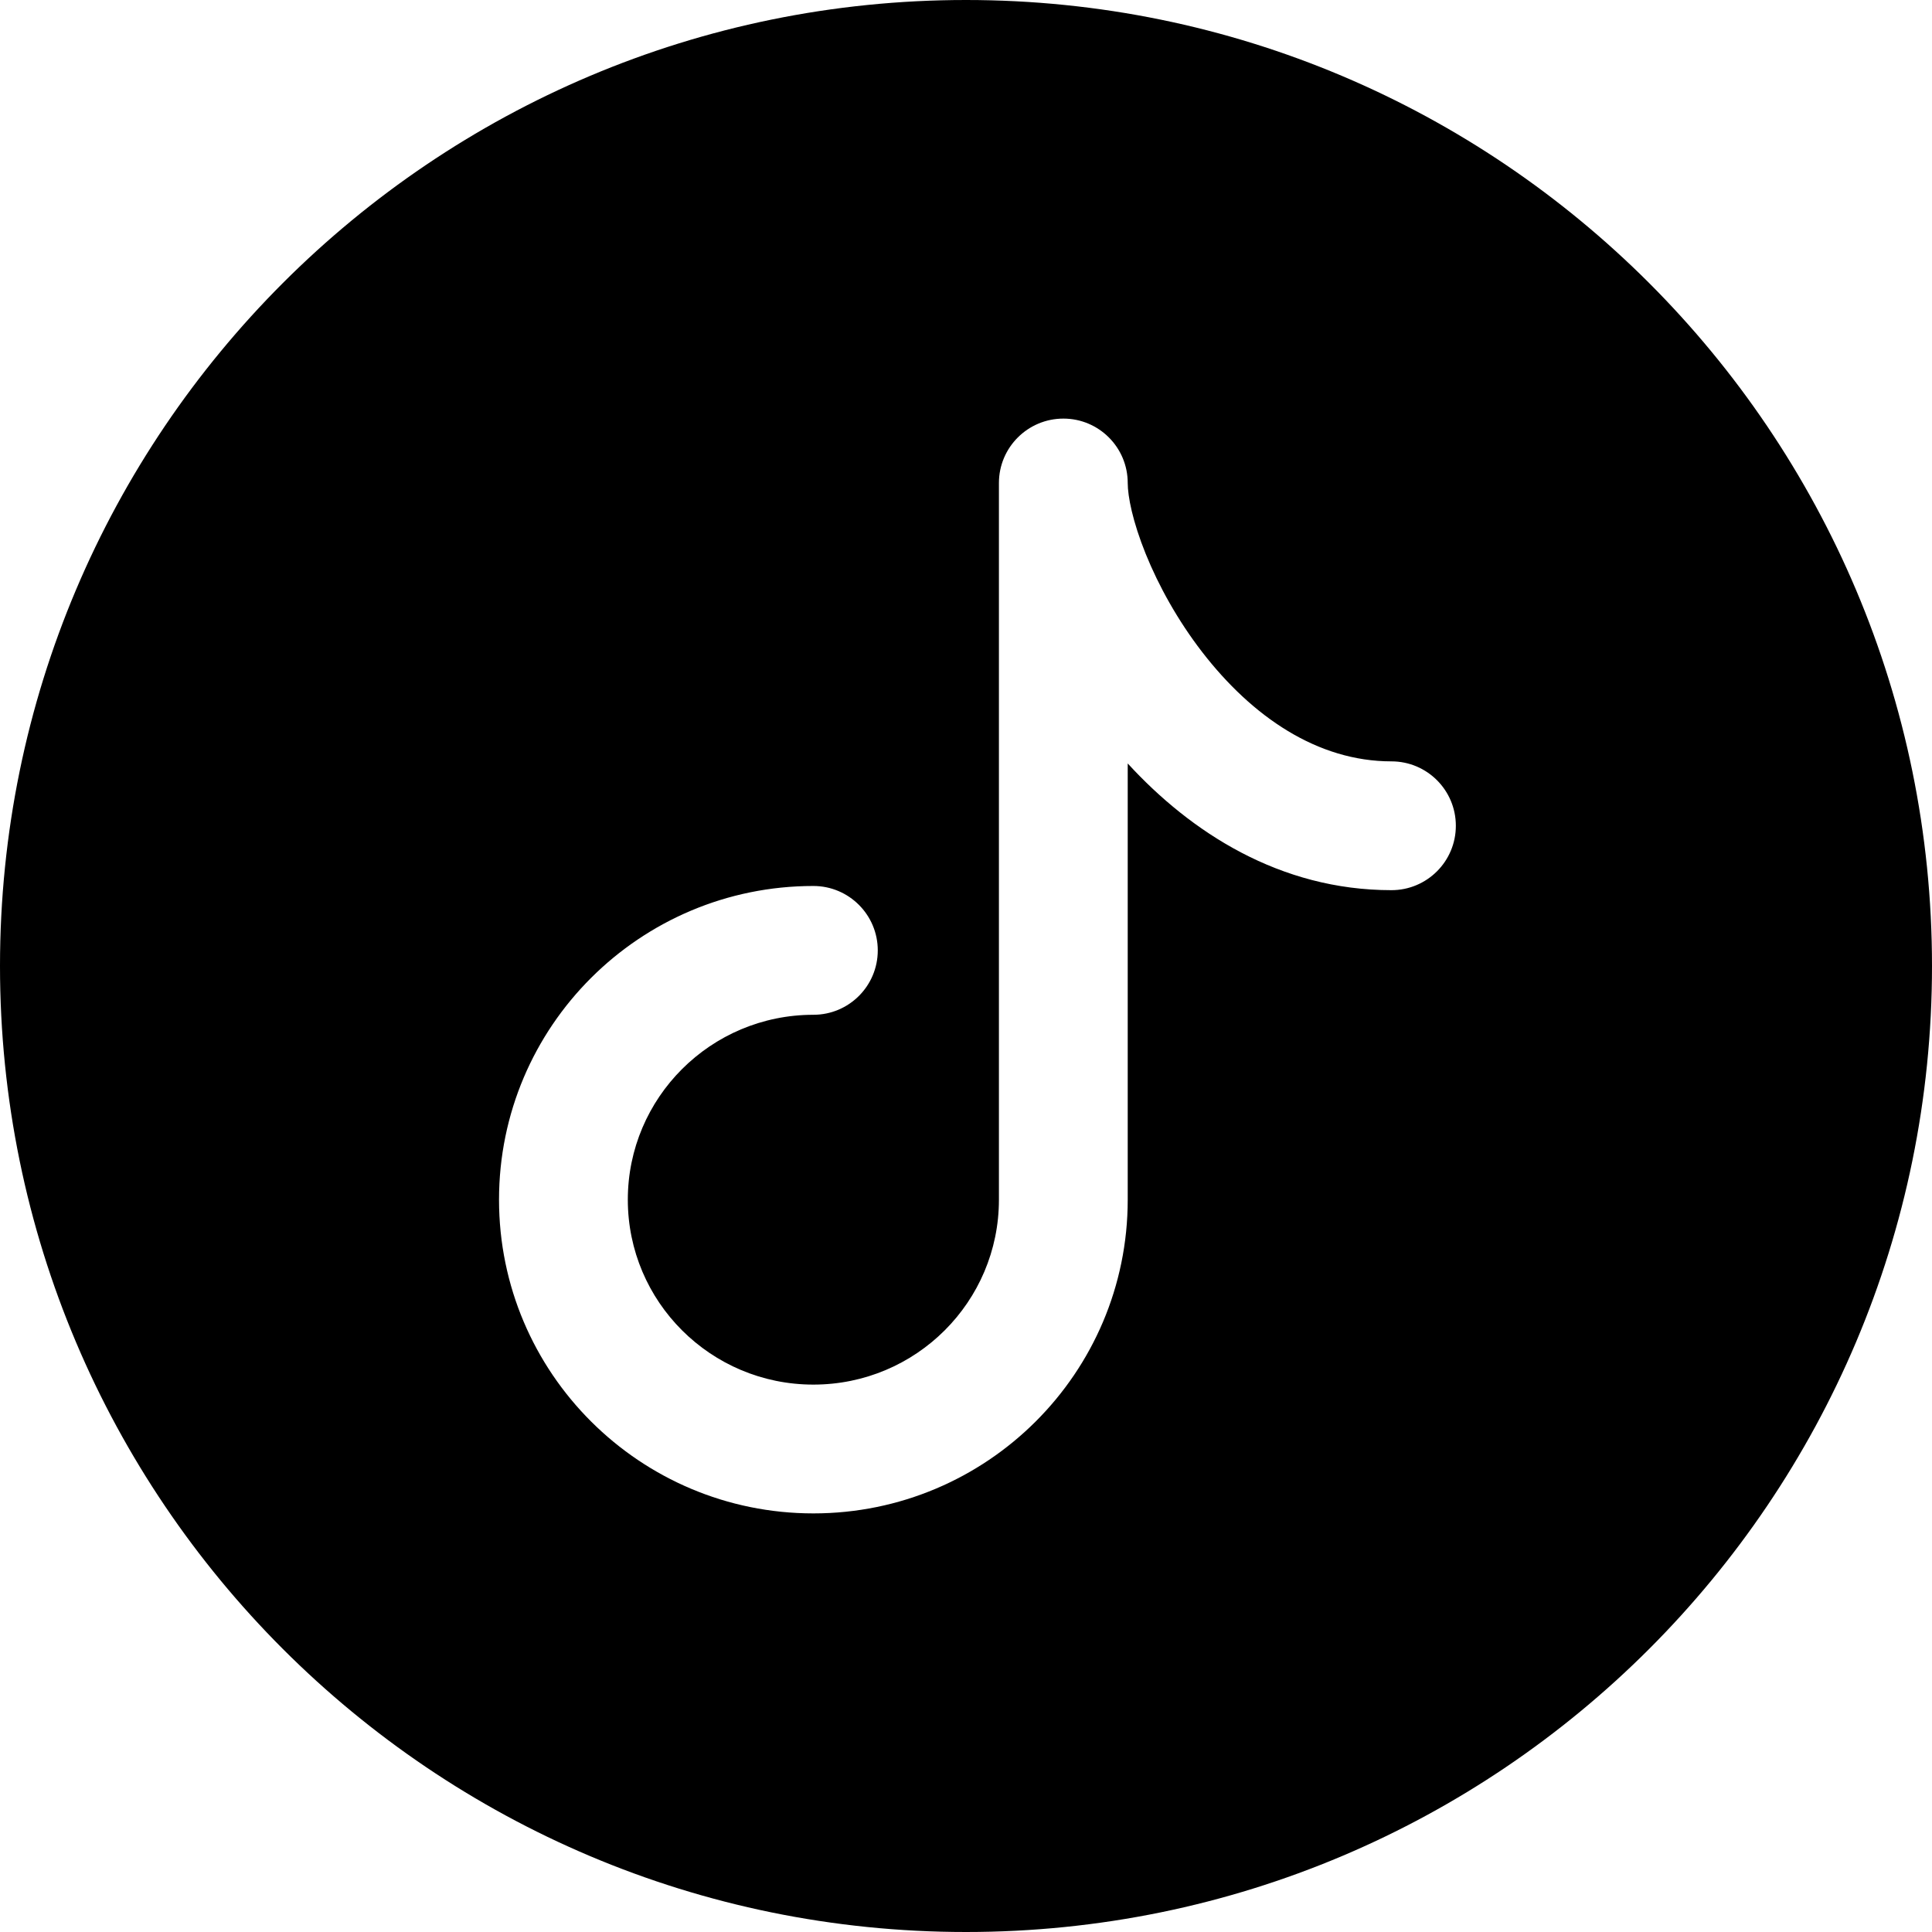 <svg width="24" height="24" viewBox="0 0 24 24" fill="none" xmlns="http://www.w3.org/2000/svg">
<path d="M12 24C18.627 24 24 18.627 24 12C24 5.373 18.627 0 12 0C5.373 0 0 5.373 0 12C0 18.627 5.373 24 12 24ZM14.009 6C14.009 6.165 14.069 6.476 14.233 6.882C14.392 7.275 14.629 7.705 14.934 8.1C15.556 8.905 16.367 9.458 17.285 9.458C17.727 9.458 18.085 9.816 18.085 10.258C18.085 10.7 17.727 11.058 17.285 11.058C15.896 11.058 14.791 10.337 14.009 9.484V14.903C14.009 17.057 12.259 18.8 10.104 18.8C7.95 18.8 6.199 17.057 6.199 14.903C6.199 12.749 7.95 11.006 10.104 11.006C10.546 11.006 10.904 11.365 10.904 11.806C10.904 12.248 10.546 12.606 10.104 12.606C8.829 12.606 7.799 13.637 7.799 14.903C7.799 16.17 8.829 17.2 10.104 17.2C11.38 17.2 12.409 16.17 12.409 14.903V6C12.409 5.558 12.768 5.2 13.21 5.2C13.651 5.2 14.009 5.558 14.009 6Z" fill="black"/>
</svg>
